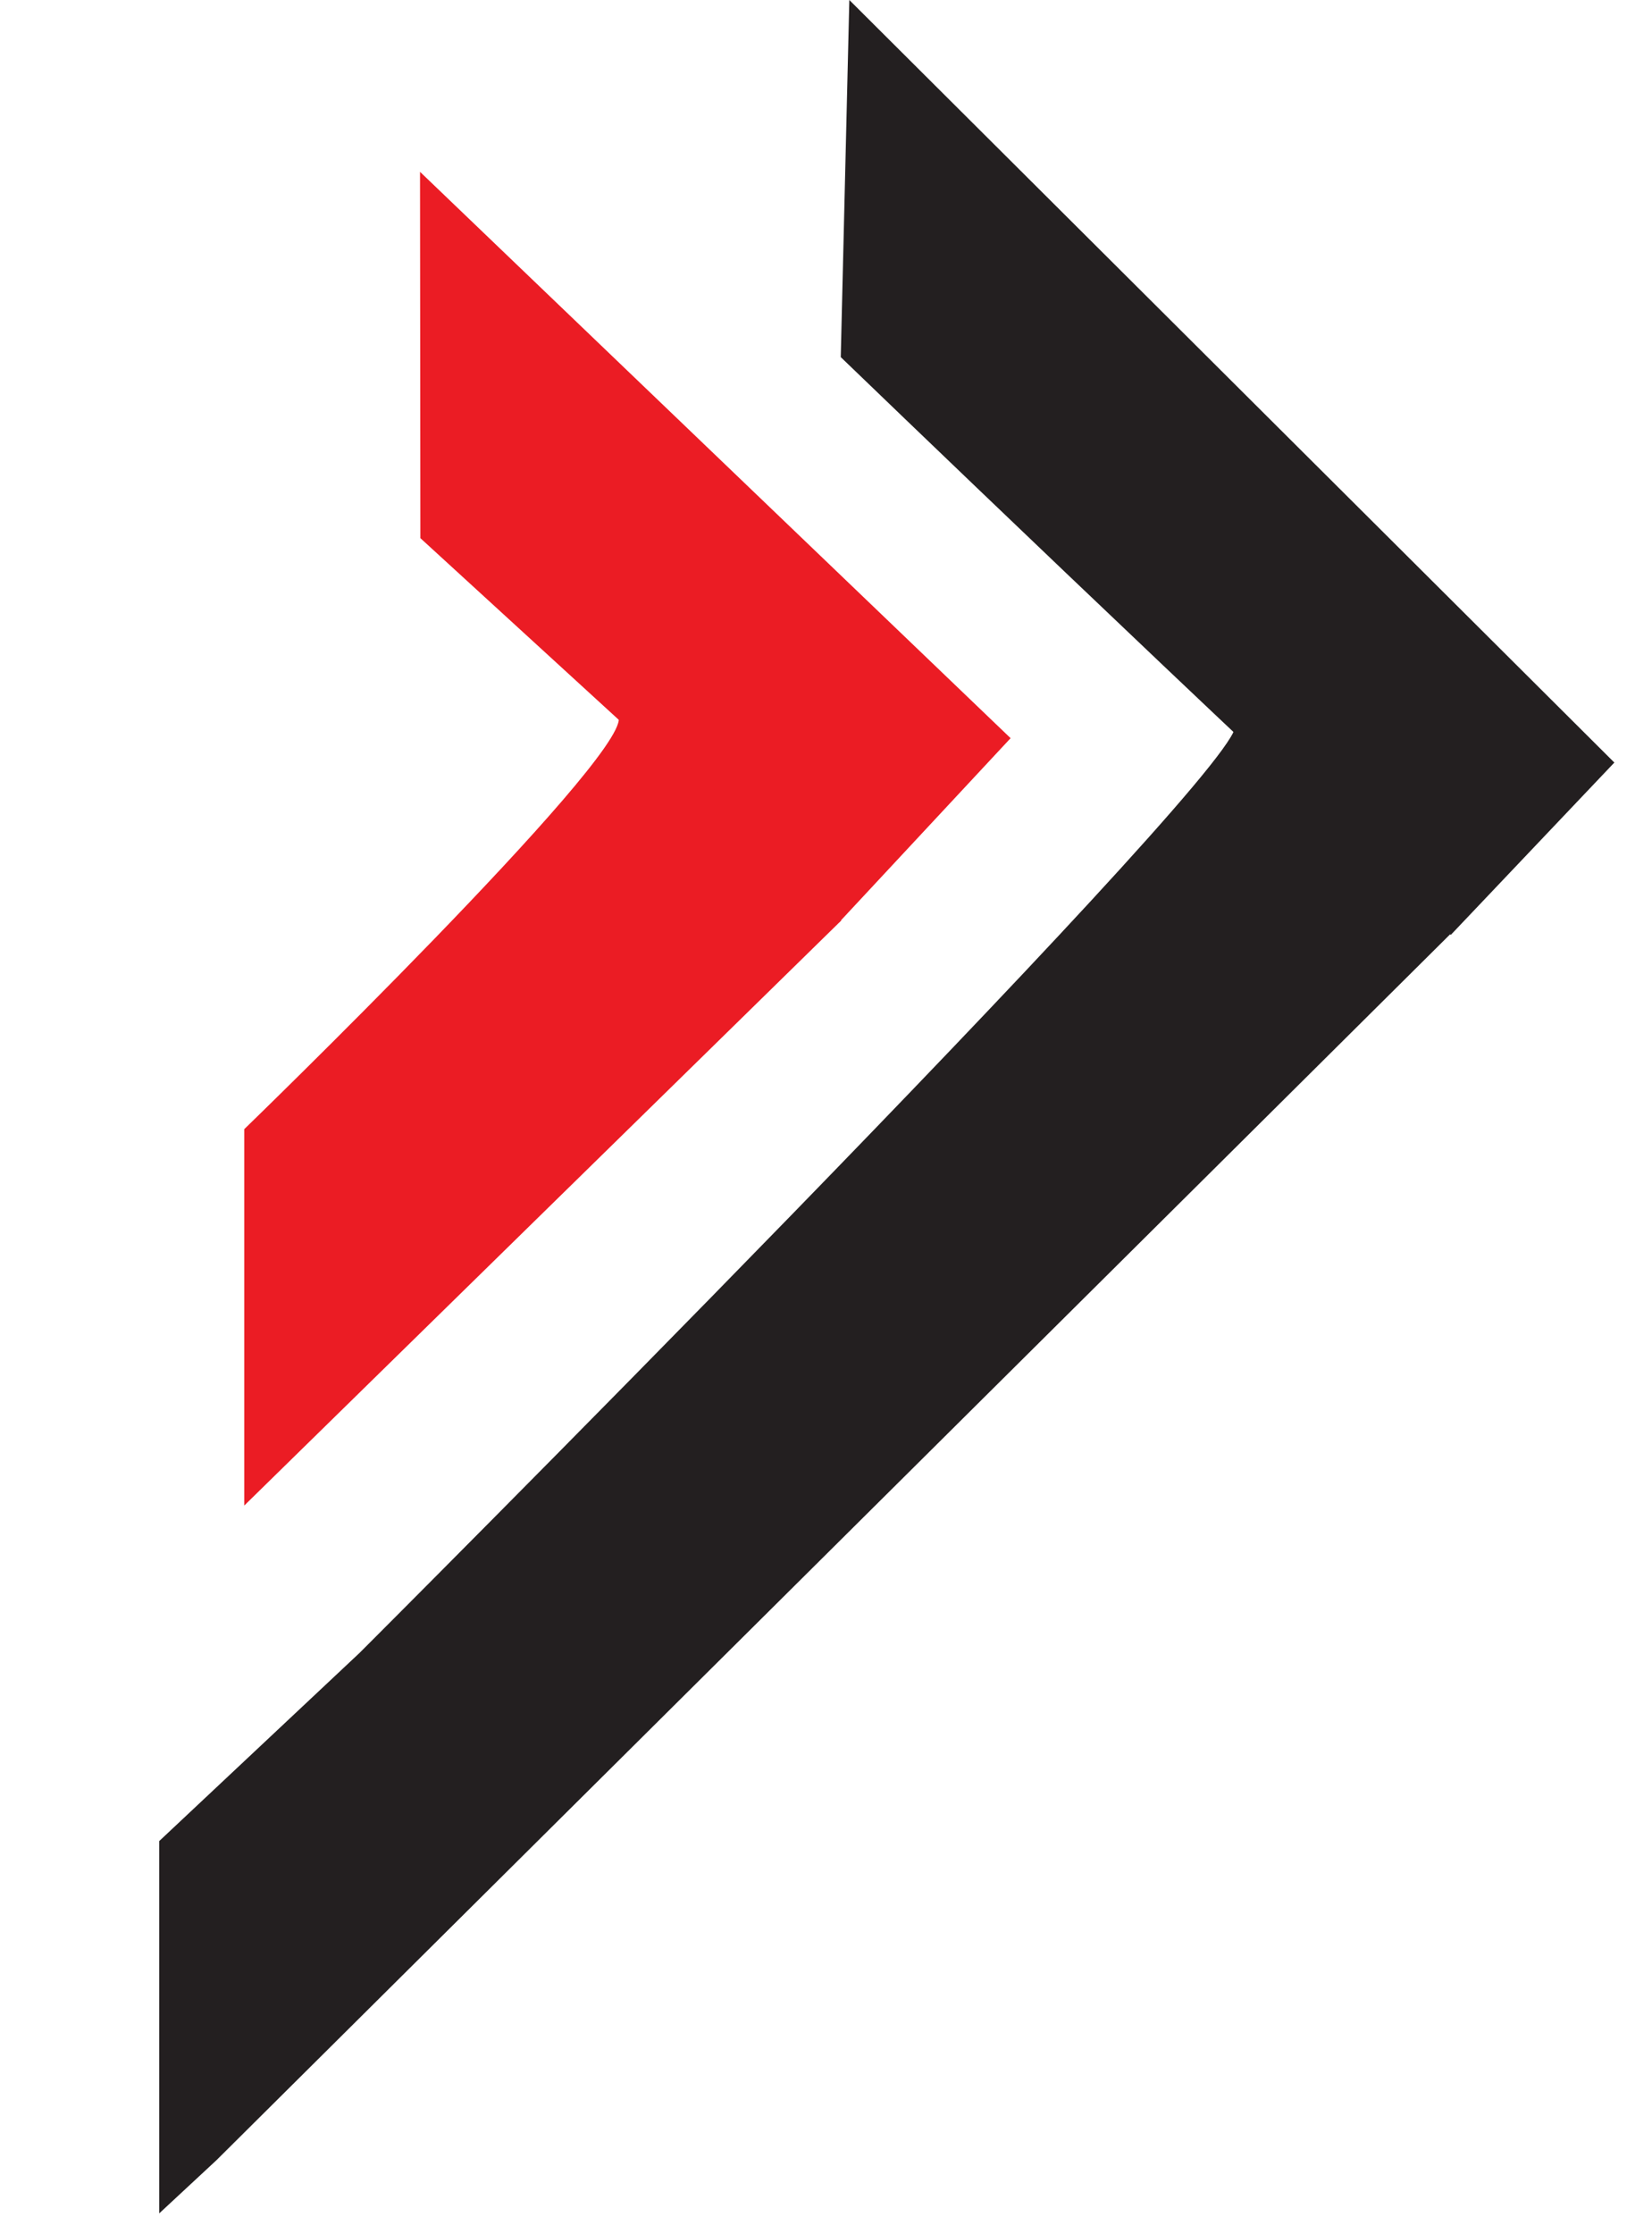 <svg width="202" height="273" viewBox="0 0 202 273" fill="none" xmlns="http://www.w3.org/2000/svg">
<path d="M51.359 21L123.572 90.215L102.649 112.671C82.636 94.355 51.402 65.77 51.402 65.77L51.359 21Z" fill="#EB1C24"/>
<path d="M29.865 138C29.865 138 76.323 93.007 75.663 87.754C75.002 82.5 102.867 112.499 102.867 112.499L29.865 184L29.865 138Z" fill="#EB1C24"/>
<path d="M103.852 0L197.396 93.195L177.399 114.254C151.031 90.123 102.804 43.645 102.804 43.645L103.852 0Z" fill="#231F20"/>
<path d="M43.971 202C43.971 202 148.808 97.273 151.002 89C153.196 80.727 177.502 114 177.502 114L26.471 264L19.473 270.5L19.471 264L19.471 225L43.971 202Z" fill="#231F20"/>
</svg>
